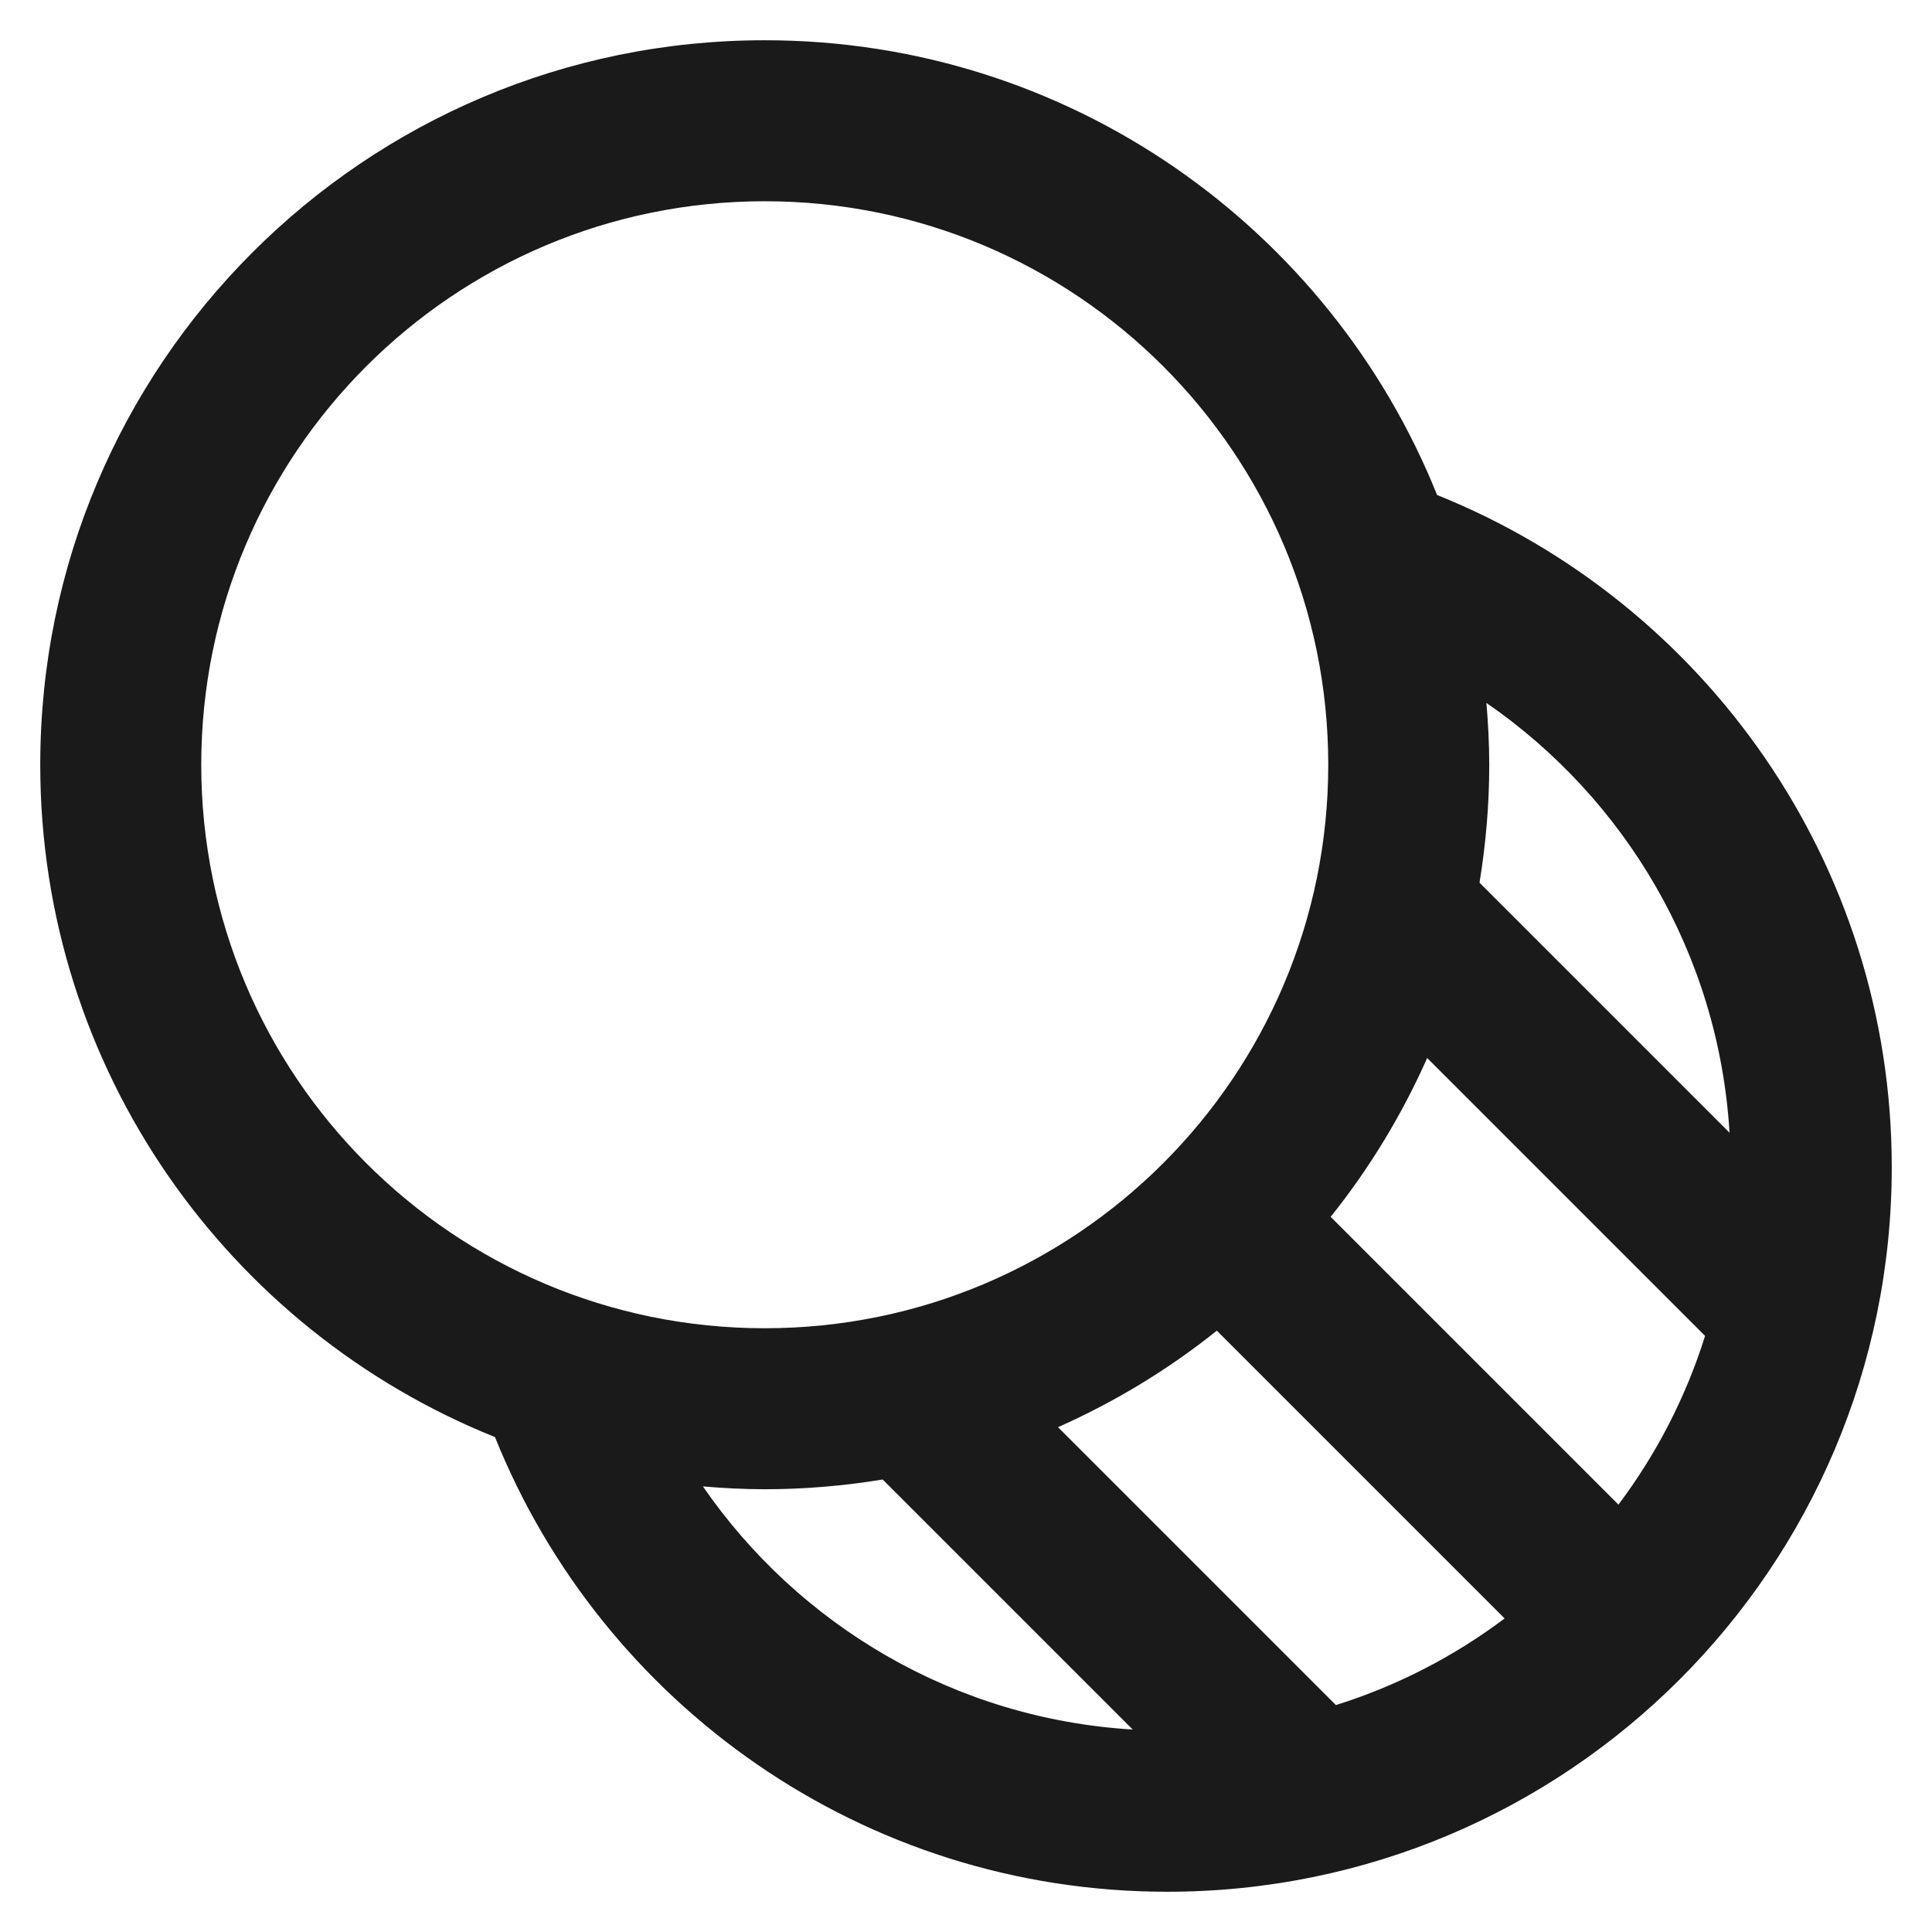 <svg width="24" height="24" viewBox="0 0 24 24" fill="none" xmlns="http://www.w3.org/2000/svg">
<g clip-path="url(#clip0_4018_61721)">
<path fill-rule="evenodd" clip-rule="evenodd" d="M9.5 0.5C13.286 0.5 16.523 2.839 17.852 6.149C21.162 7.479 23.5 10.715 23.5 14.5C23.5 19.471 19.471 23.5 14.5 23.5C10.715 23.5 7.479 21.162 6.149 17.852C2.839 16.523 0.5 13.286 0.5 9.5C0.5 4.529 4.529 0.5 9.5 0.5ZM10.965 18.379C10.488 18.457 9.999 18.5 9.5 18.5C9.241 18.5 8.986 18.486 8.732 18.465C9.919 20.187 11.855 21.351 14.071 21.485L10.965 18.379ZM15.116 16.53C14.516 17.01 13.854 17.413 13.143 17.729L16.595 21.181C17.358 20.942 18.065 20.575 18.691 20.105L15.116 16.53ZM17.729 13.143C17.413 13.854 17.01 14.516 16.53 15.116L20.105 18.691C20.575 18.065 20.942 17.358 21.181 16.595L17.729 13.143ZM9.5 2.5C5.634 2.5 2.5 5.634 2.5 9.5C2.5 13.366 5.634 16.5 9.5 16.5C13.366 16.5 16.5 13.366 16.5 9.5C16.5 5.634 13.366 2.5 9.5 2.5ZM18.465 8.732C18.486 8.986 18.5 9.241 18.5 9.5C18.5 9.999 18.457 10.488 18.379 10.965L21.485 14.071C21.351 11.855 20.187 9.919 18.465 8.732Z" fill="#1A1A1A"/>
</g>
<defs>
<clipPath id="clip0_4018_61721">
<rect width="24" height="24" fill="white"/>
</clipPath>
</defs>
</svg>

